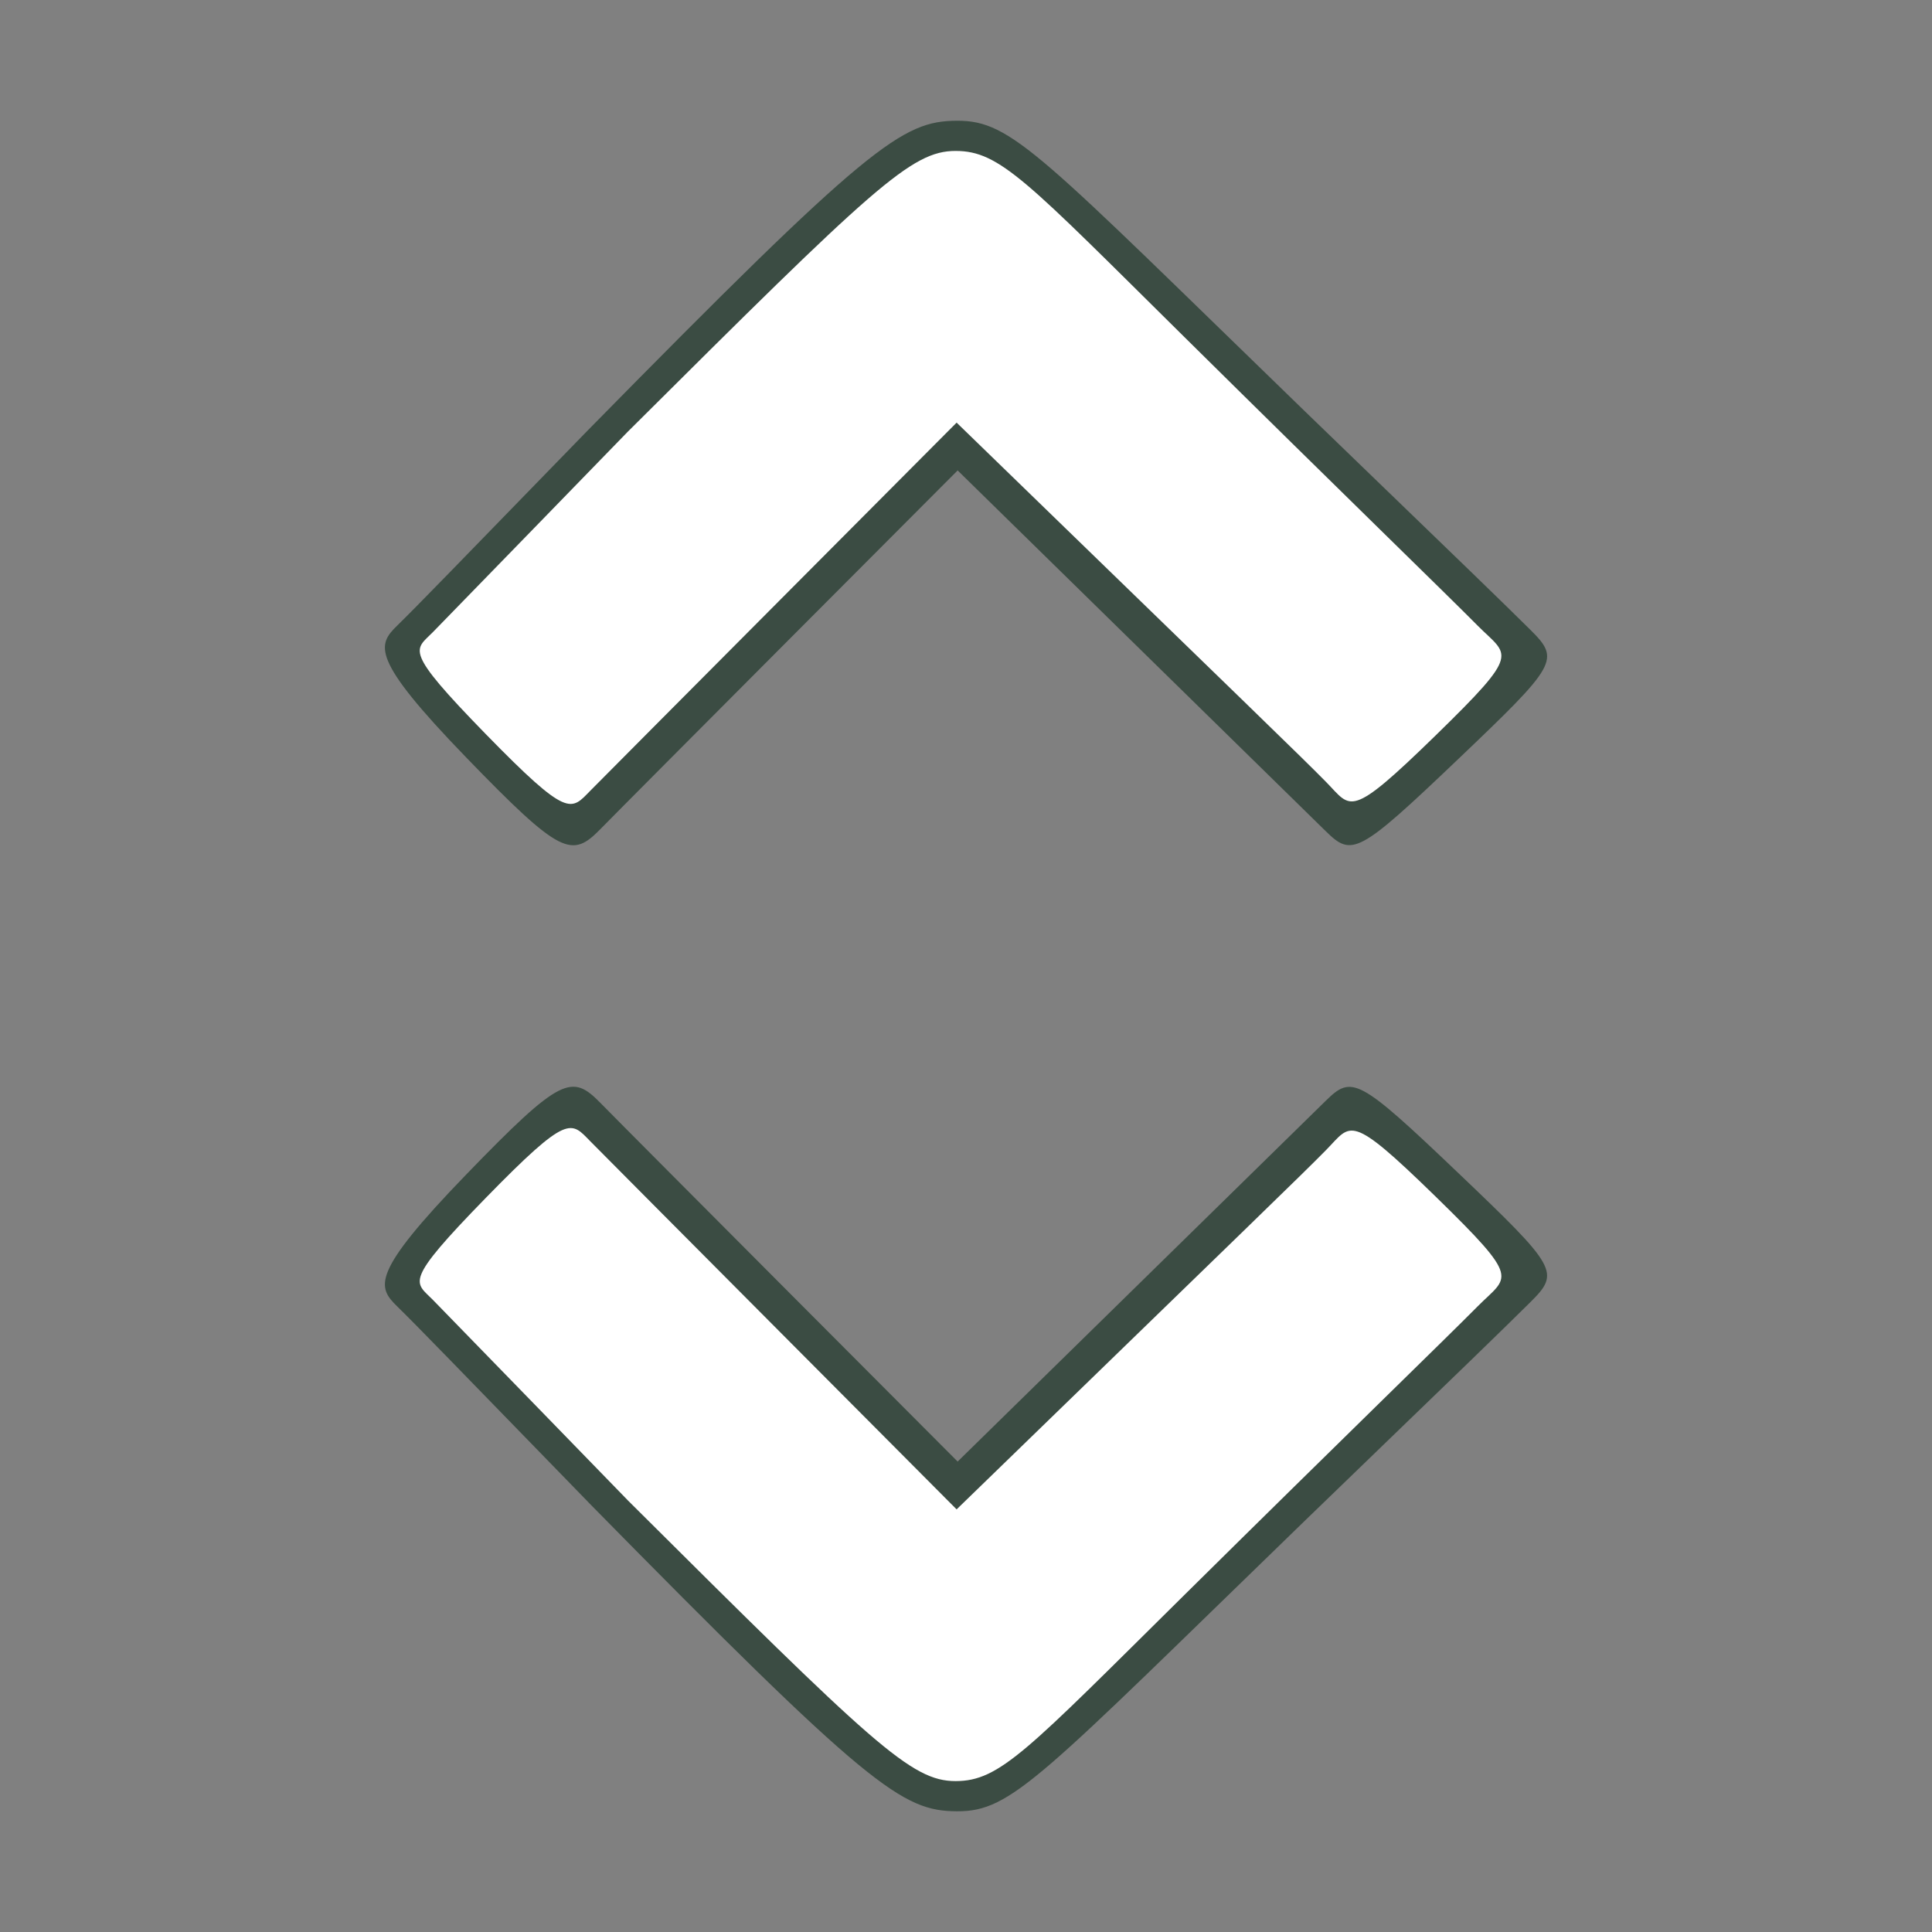 <?xml version="1.0" encoding="UTF-8" standalone="no"?>
<!-- Created with Inkscape (http://www.inkscape.org/) -->

<svg
   width="64"
   height="64"
   viewBox="0 0 64 64"
   version="1.1"
   id="svg1"
   xml:space="preserve"
   xmlns="http://www.w3.org/2000/svg"
   xmlns:svg="http://www.w3.org/2000/svg"><rect x="0" y="0" width="64" height="64" fill="#808080" stroke="none"/><defs
     id="defs1" /><g
     id="layer1"><path
       style="display:inline;fill:#3b4c43;fill-opacity:1;stroke-width:0.788"
       d="m 19.488,49.761 c -4.571,-4.701 -5.661,-5.83 -6.325,-6.479 -0.664,-0.649 -0.9,-1.085 2.266,-4.359 3.166,-3.274 3.516,-3.352 4.467,-2.381 C 20.846,37.514 31.723,48.416 31.723,48.416 42.091,38.253 43.045,37.321 43.913,36.469 c 0.869,-0.853 1.07,-0.782 4.374,2.369 3.304,3.151 3.408,3.308 2.406,4.3 -1.002,0.992 -1.722,1.689 -7.463,7.233 -8.801,8.534 -9.707,9.637 -11.525,9.63 -1.818,-0.007 -2.89,-0.751 -12.218,-10.239 z"
       id="path11" /><path
       style="display:inline;fill:#ffffff;fill-opacity:1;stroke-width:0.746"
       d="m 20.789,49.692 c 0,0 -5.854,-6.026 -6.449,-6.632 -0.596,-0.607 -1.003,-0.554 1.749,-3.375 2.753,-2.821 2.819,-2.536 3.469,-1.875 C 20.207,38.47 31.689,50 31.689,50 41.535,40.441 43.116,38.924 43.944,38.08 c 0.828,-0.845 0.731,-1.252 3.612,1.557 2.881,2.809 2.409,2.611 1.393,3.638 -1.016,1.027 -4.494,4.397 -9.72,9.565 -5.226,5.168 -6.102,6.159 -7.573,6.161 -1.47,0.001 -2.709,-1.188 -10.867,-9.308 z"
       id="path12" /><path
       style="display:inline;fill:#3b4c43;fill-opacity:1;stroke-width:0.788"
       d="m 19.488,14.239 c -4.571,4.701 -5.661,5.83 -6.325,6.479 -0.664,0.649 -0.9,1.085 2.266,4.359 3.166,3.274 3.516,3.352 4.467,2.381 C 20.846,26.486 31.723,15.584 31.723,15.584 c 10.404,10.197 11.322,11.095 12.191,11.947 0.869,0.853 1.07,0.782 4.374,-2.369 3.304,-3.151 3.408,-3.308 2.406,-4.3 C 49.692,19.871 48.972,19.174 43.231,13.63 34.43,5.096 33.524,3.993 31.706,4 29.888,4.007 28.816,4.751 19.488,14.239 Z"
       id="path3" /><path
       style="display:inline;fill:#ffffff;fill-opacity:1;stroke-width:0.746"
       d="m 20.789,14.308 c 0,0 -5.854,6.026 -6.449,6.632 -0.596,0.607 -1.003,0.554 1.749,3.375 2.753,2.821 2.819,2.536 3.469,1.875 C 20.207,25.53 31.689,14 31.689,14 c 9.847,9.559 11.427,11.076 12.255,11.92 0.828,0.845 0.731,1.252 3.612,-1.557 2.881,-2.809 2.409,-2.611 1.393,-3.638 -1.016,-1.027 -4.494,-4.397 -9.72,-9.565 C 34.002,5.992 33.127,5.001 31.656,5 30.186,4.999 28.947,6.188 20.789,14.308 Z"
       id="path7" /></g></svg>
